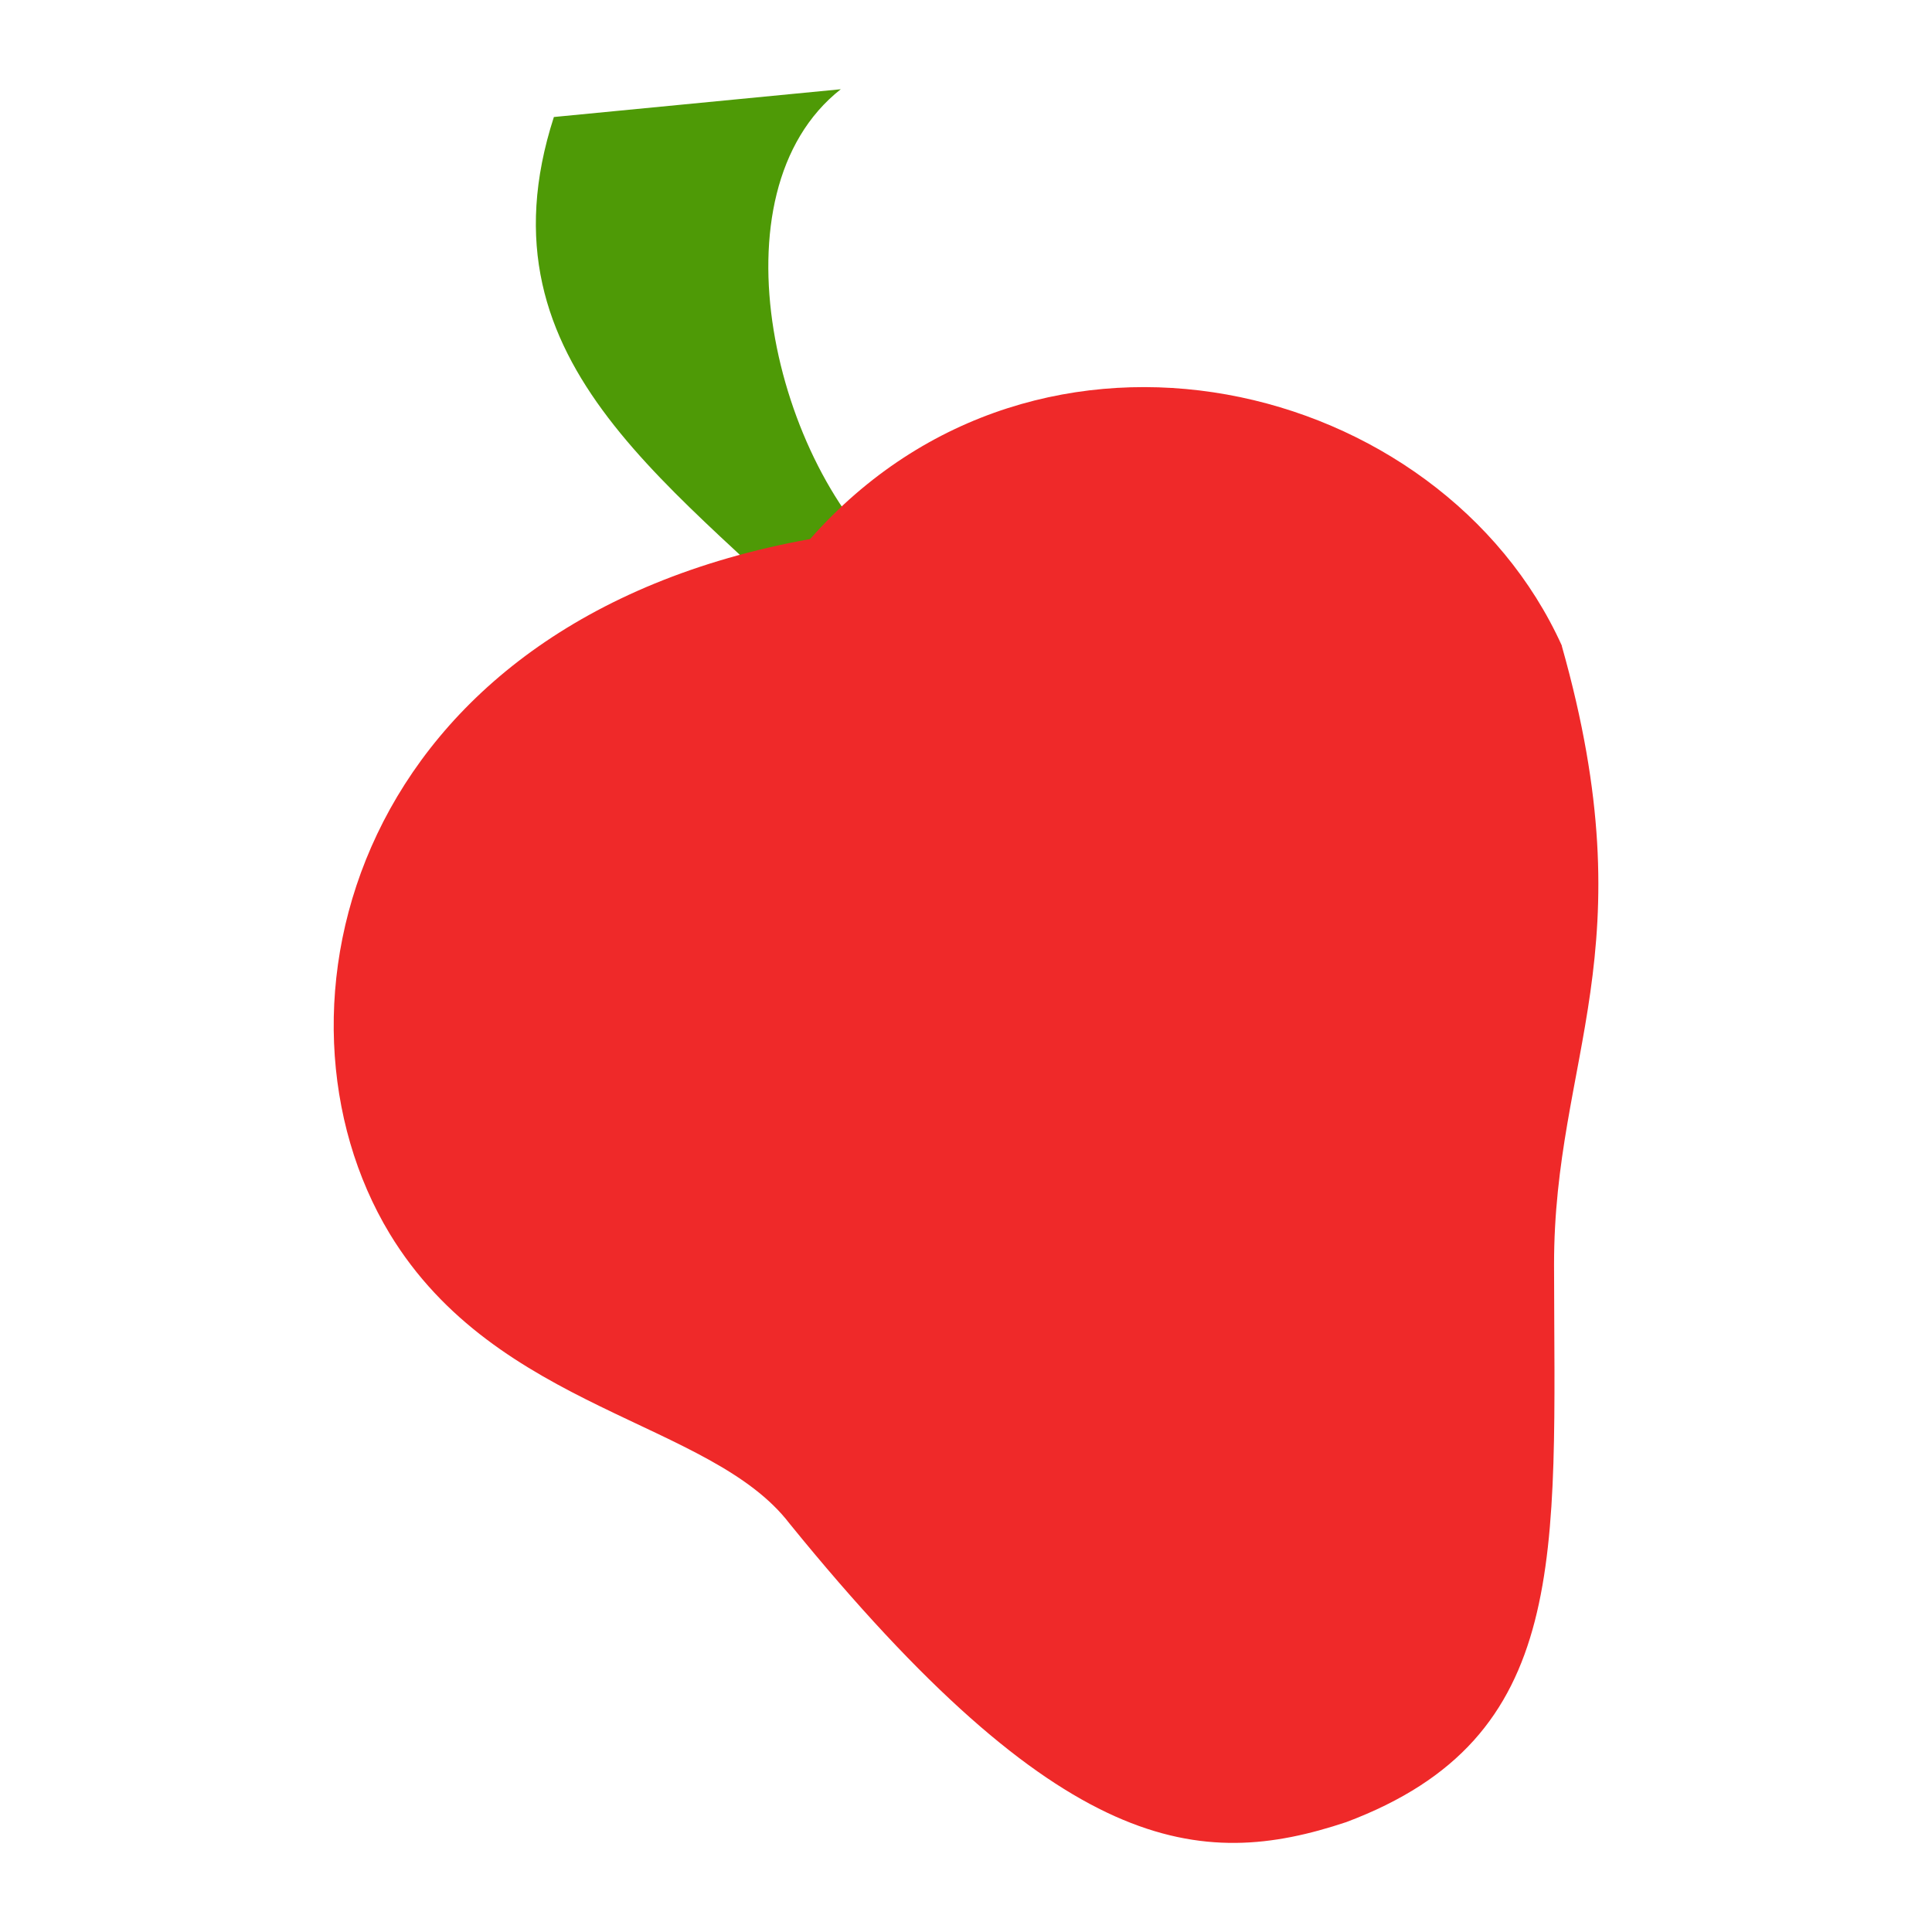 <svg xmlns="http://www.w3.org/2000/svg" xmlns:svg="http://www.w3.org/2000/svg" id="svg4707" width="16" height="16" version="1.1" viewBox="0 0 16 16"><g id="layer1" transform="translate(0,-1036.362)"><g id="g4621" transform="translate(2.3162829e-7,2.1919556e-5)"><rect id="rect4623" width="16" height="16" x="0" y="1036.362" style="color:#000;clip-rule:nonzero;display:inline;overflow:visible;visibility:visible;opacity:0;isolation:auto;mix-blend-mode:normal;color-interpolation:sRGB;color-interpolation-filters:linearRGB;solid-color:#000;solid-opacity:1;fill:#fafafa;fill-opacity:1;fill-rule:nonzero;stroke:#1c5288;stroke-width:0;stroke-linecap:round;stroke-linejoin:miter;stroke-miterlimit:4;stroke-dasharray:none;stroke-dashoffset:0;stroke-opacity:1;marker:none;color-rendering:auto;image-rendering:auto;shape-rendering:auto;text-rendering:auto;enable-background:accumulate"/><g id="g4625" transform="translate(0.458,0.098)"><path id="path4627" d="m 4.129,1037.233 c -0.673,2.082 1.07,3.076 2.415,4.462 l 0.422,-0.719 c -1.004,-0.839 -1.555,-3.113 -0.461,-3.973 z" style="color:#000;font-style:normal;font-variant:normal;font-weight:400;font-stretch:normal;font-size:medium;line-height:normal;font-family:sans-serif;text-indent:0;text-align:start;text-decoration:none;text-decoration-line:none;text-decoration-style:solid;text-decoration-color:#000;letter-spacing:normal;word-spacing:normal;text-transform:none;direction:ltr;block-progression:tb;writing-mode:lr-tb;baseline-shift:baseline;text-anchor:start;white-space:normal;clip-rule:nonzero;display:inline;overflow:visible;visibility:visible;opacity:1;isolation:auto;mix-blend-mode:normal;color-interpolation:sRGB;color-interpolation-filters:linearRGB;solid-color:#000;solid-opacity:1;fill:#4e9a06;fill-opacity:1;fill-rule:evenodd;stroke:none;stroke-width:2;stroke-linecap:butt;stroke-linejoin:miter;stroke-miterlimit:4;stroke-dasharray:none;stroke-dashoffset:0;stroke-opacity:1;color-rendering:auto;image-rendering:auto;shape-rendering:auto;text-rendering:auto;enable-background:accumulate"/><path id="path4629" d="m 12.476,1041.613 c 0.718,2.535 -0.066,3.405 -0.064,5.127 0.003,2.415 0.145,3.913 -1.721,4.614 -1.209,0.402 -2.365,0.292 -4.61,-2.472 -0.653,-0.854 -2.423,-0.933 -3.313,-2.403 -1.11,-1.839 -0.325,-5.063 3.483,-5.751 1.901,-2.157 5.225,-1.329 6.226,0.884 z" style="color:#000;clip-rule:nonzero;display:inline;overflow:visible;visibility:visible;opacity:1;isolation:auto;mix-blend-mode:normal;color-interpolation:sRGB;color-interpolation-filters:linearRGB;solid-color:#000;solid-opacity:1;fill:#ef2929;fill-opacity:1;fill-rule:nonzero;stroke:#4e9a06;stroke-width:0;stroke-linecap:round;stroke-linejoin:miter;stroke-miterlimit:4;stroke-dasharray:none;stroke-dashoffset:0;stroke-opacity:1;marker:none;color-rendering:auto;image-rendering:auto;shape-rendering:auto;text-rendering:auto;enable-background:accumulate"/></g></g></g></svg>
